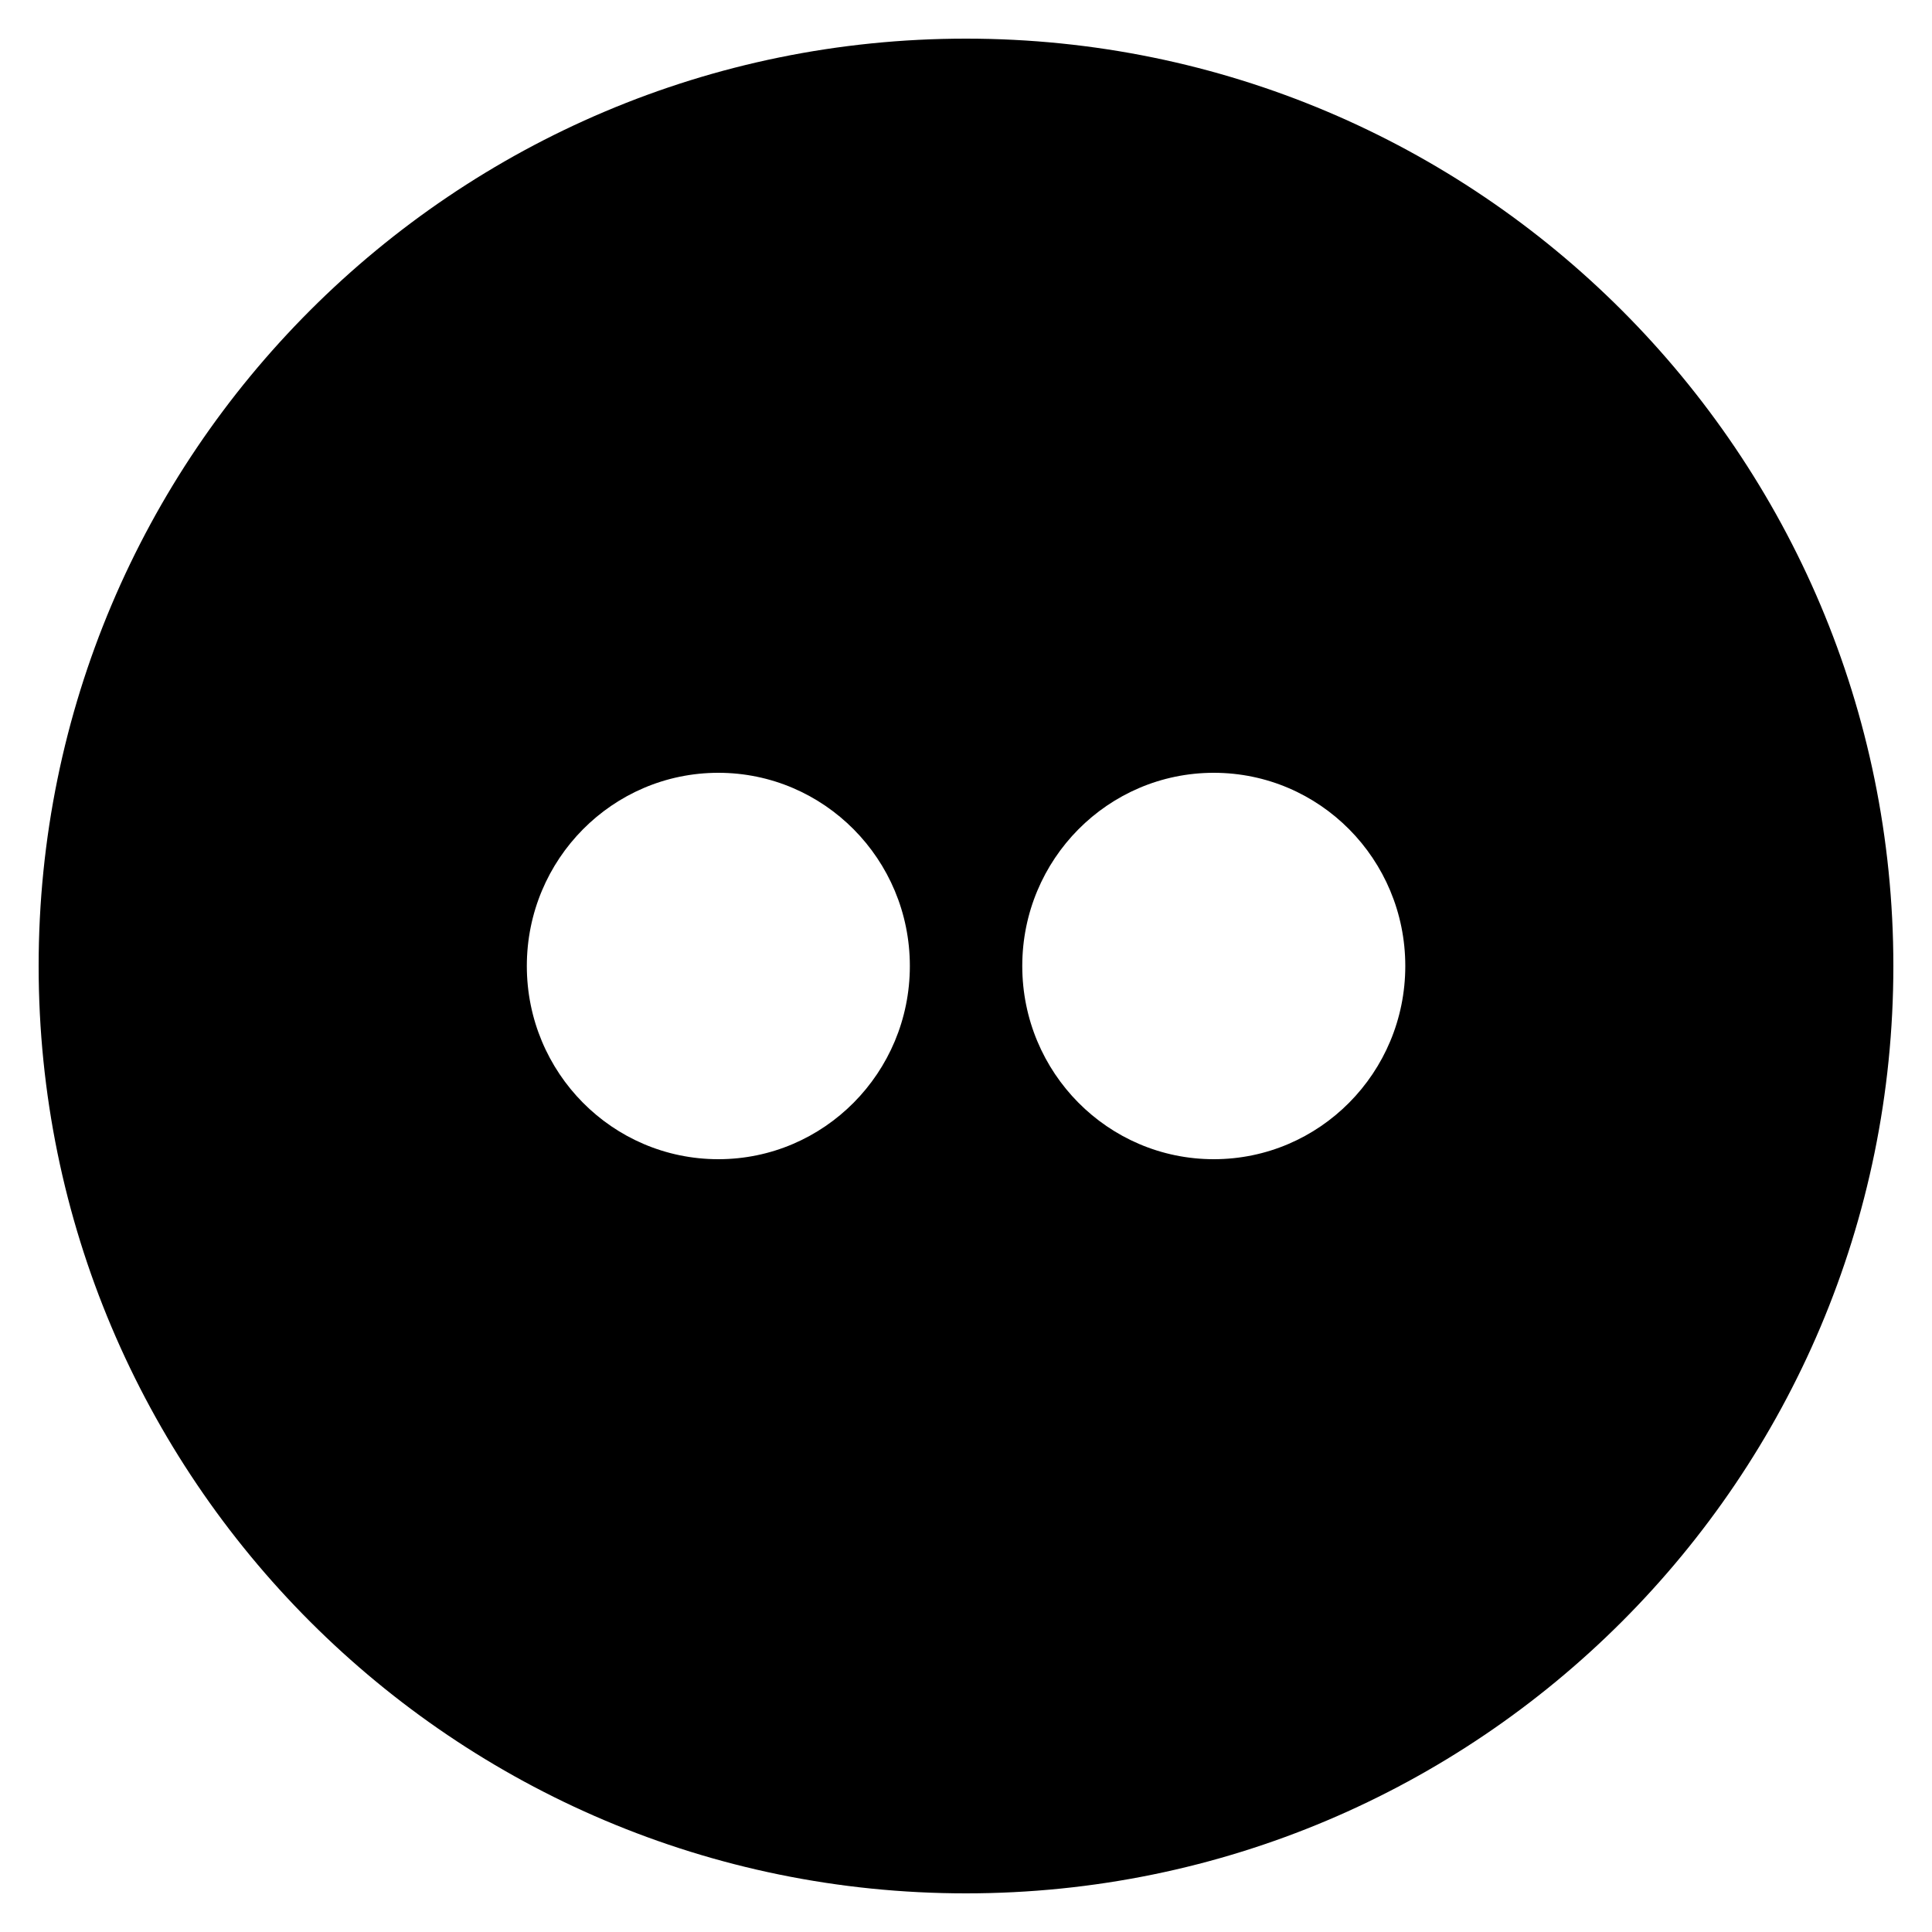<?xml version="1.0" encoding="utf-8"?>
<!-- Generated by IcoMoon.io -->
<!DOCTYPE svg PUBLIC "-//W3C//DTD SVG 1.1//EN" "http://www.w3.org/Graphics/SVG/1.1/DTD/svg11.dtd">
<svg version="1.1" xmlns="http://www.w3.org/2000/svg" xmlns:xlink="http://www.w3.org/1999/xlink" width="16" height="16" viewBox="0 0 16 16">
<path d="M8 0.32c-4.242 0-7.68 3.438-7.68 7.68s3.438 7.68 7.68 7.68 7.68-3.438 7.68-7.68-3.438-7.68-7.68-7.68zM5.949 9.6c-0.877 0-1.586-0.716-1.586-1.6s0.71-1.6 1.586-1.6c0.875 0 1.586 0.716 1.586 1.6s-0.711 1.6-1.586 1.6zM10.052 9.6c-0.876 0-1.586-0.716-1.586-1.6s0.71-1.6 1.586-1.6c0.877 0 1.586 0.716 1.586 1.6s-0.71 1.6-1.586 1.6z"></path>
</svg>
